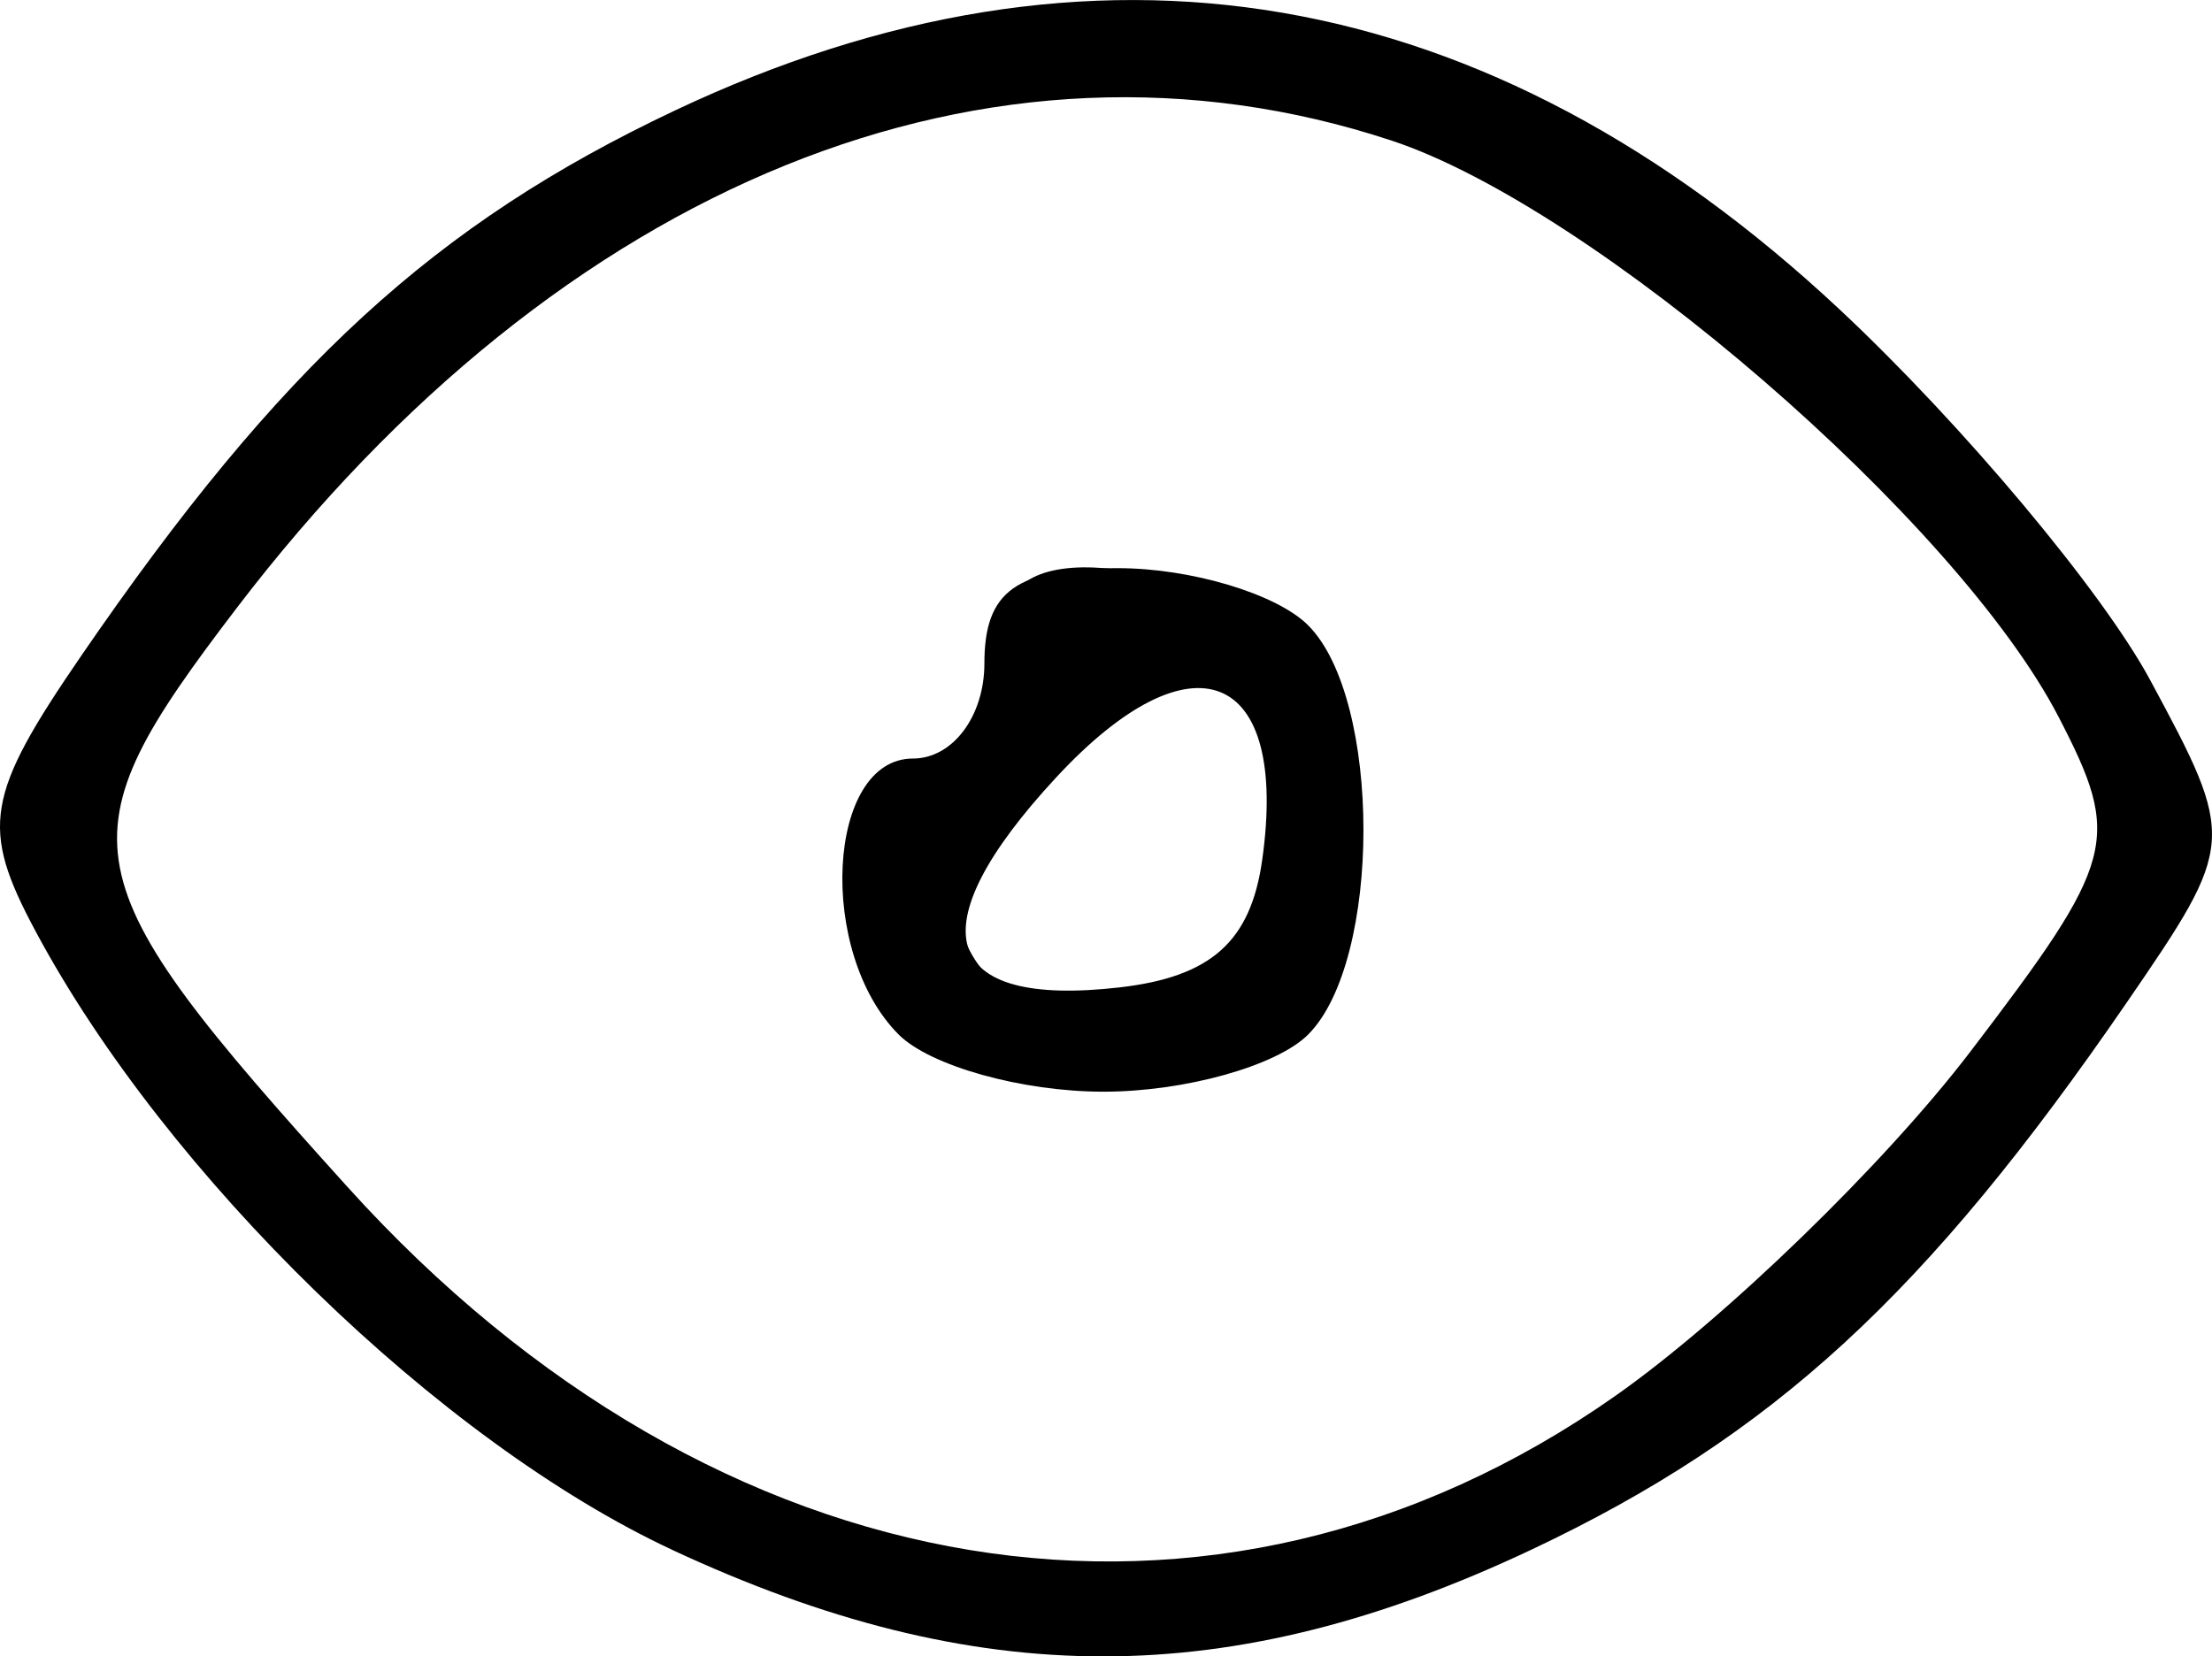<svg xmlns="http://www.w3.org/2000/svg" viewBox="0 0 46.465 34.801" height="37.121" width="49.563"><path d="M14.123 32.564c-4.873-2.27-10.626-7.86-13.377-13-1.166-2.178-1.054-2.85.967-5.796 4.18-6.09 7.416-9.06 12.465-11.447 8.77-4.146 17.08-2.726 24.464 4.18 2.584 2.417 5.52 5.923 6.526 7.79 1.807 3.354 1.8 3.43-.492 6.77-4.216 6.14-7.438 9.102-12.498 11.494-6.33 2.992-11.644 2.995-18.055.01zm19.81-3.237c2.3-1.617 5.655-4.87 7.455-7.23 3.074-4.03 3.187-4.46 1.858-7.028-2.132-4.124-9.75-10.708-14.02-12.117-8.408-2.775-17.437.884-24.262 9.833-3.72 4.876-3.58 5.608 2.337 12.155 7.745 8.574 18.22 10.3 26.632 4.387zm-15.055-7.59c-1.725-1.725-1.514-5.8.3-5.8.834 0 1.5-.888 1.5-2 0-1.523.667-2 2.8-2 1.54 0 3.34.54 4 1.2 1.55 1.55 1.55 7.05 0 8.6-.66.66-2.595 1.2-4.3 1.2-1.705 0-3.64-.54-4.3-1.2zm7.635-3.665c.567-4.007-1.465-4.825-4.325-1.74-2.95 3.182-2.444 4.85 1.335 4.413 1.918-.222 2.748-.964 2.99-2.673z"/><path d="M16.996 33.496c-5.408-1.69-9.552-4.988-13.827-11-3.412-4.798-3.426-4.862-1.716-7.83.948-1.647 3.663-4.95 6.03-7.34 10.747-10.84 26.863-8.615 35.94 4.966 3.216 4.814 3.228 4.88 1.5 7.883-3.41 5.914-10.11 11.645-15.484 13.24-6.04 1.795-6.945 1.8-12.444.08zm17.564-4.24c4.374-3.217 10.042-9.945 10.09-11.98.016-.637-1.737-3.392-3.895-6.122C30.525-1.79 15.343-1.166 4.753 12.628c-3.063 3.99-3.25 4.612-2.062 6.833 1.827 3.414 8.197 9.574 12.162 11.762 5.273 2.91 14.303 2.01 19.708-1.966zM19.333 21.11c-2.175-2.405-2.087-3.42.43-4.993 1.18-.738 1.844-1.924 1.53-2.74-.824-2.147 3.714-1.84 5.73.39 2.17 2.398 2.1 5.457-.173 7.516-2.4 2.17-5.46 2.1-7.517-.174zm6.517-.827c2.31-2.09 2.312-3.598.01-5.68-1.708-1.547-1.957-1.46-4.074 1.403-1.797 2.43-2.012 3.342-1.06 4.49 1.557 1.875 2.876 1.82 5.124-.213z"/></svg>